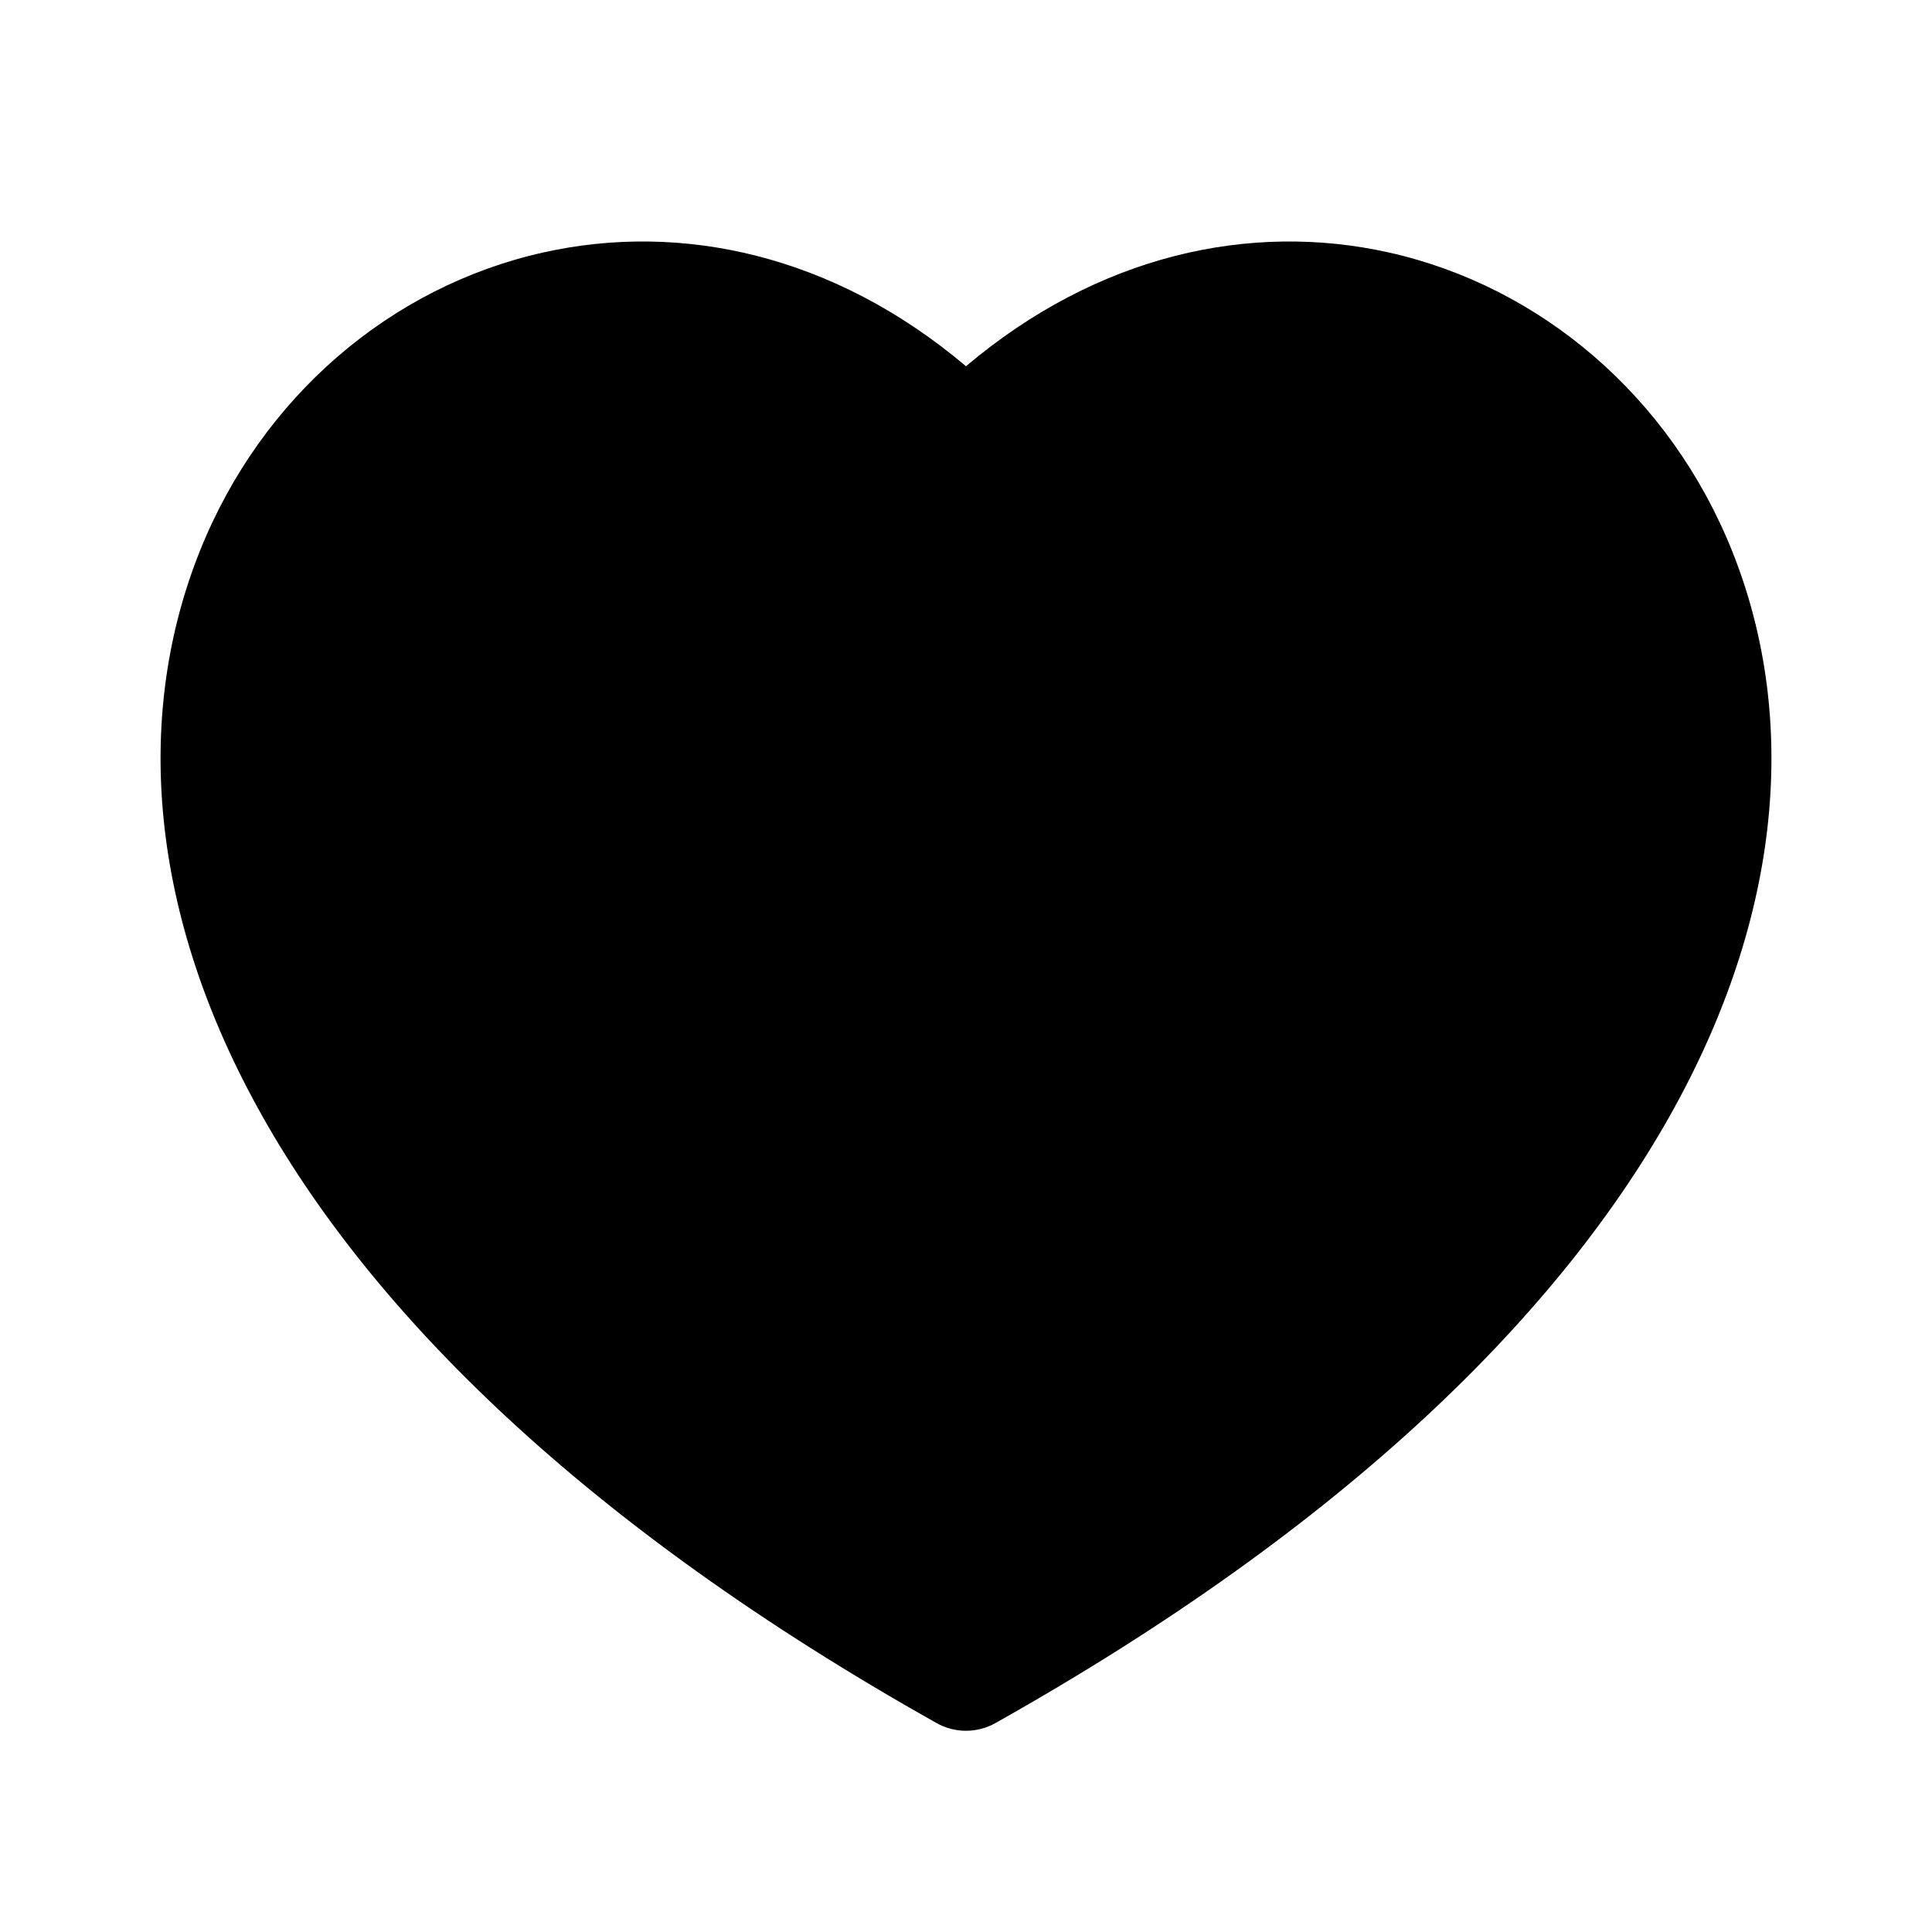 <svg
  width="16"
  height="16"
  viewBox="0 0 16 16"
  fill="none"
  xmlns="http://www.w3.org/2000/svg"
  data-fui-icon="true"
>
  <path
    d="M8.245 14.269C14.058 11.003 15.391 7.178 14.345 4.564C13.833 3.285 12.761 2.373 11.502 2.091C10.356 1.835 9.093 2.109 8 3.033C6.906 2.109 5.644 1.835 4.498 2.091C3.238 2.373 2.166 3.285 1.655 4.564C0.609 7.178 1.942 11.003 7.755 14.269C7.907 14.355 8.093 14.355 8.245 14.269Z"
    fill="currentColor"
  />
</svg>
